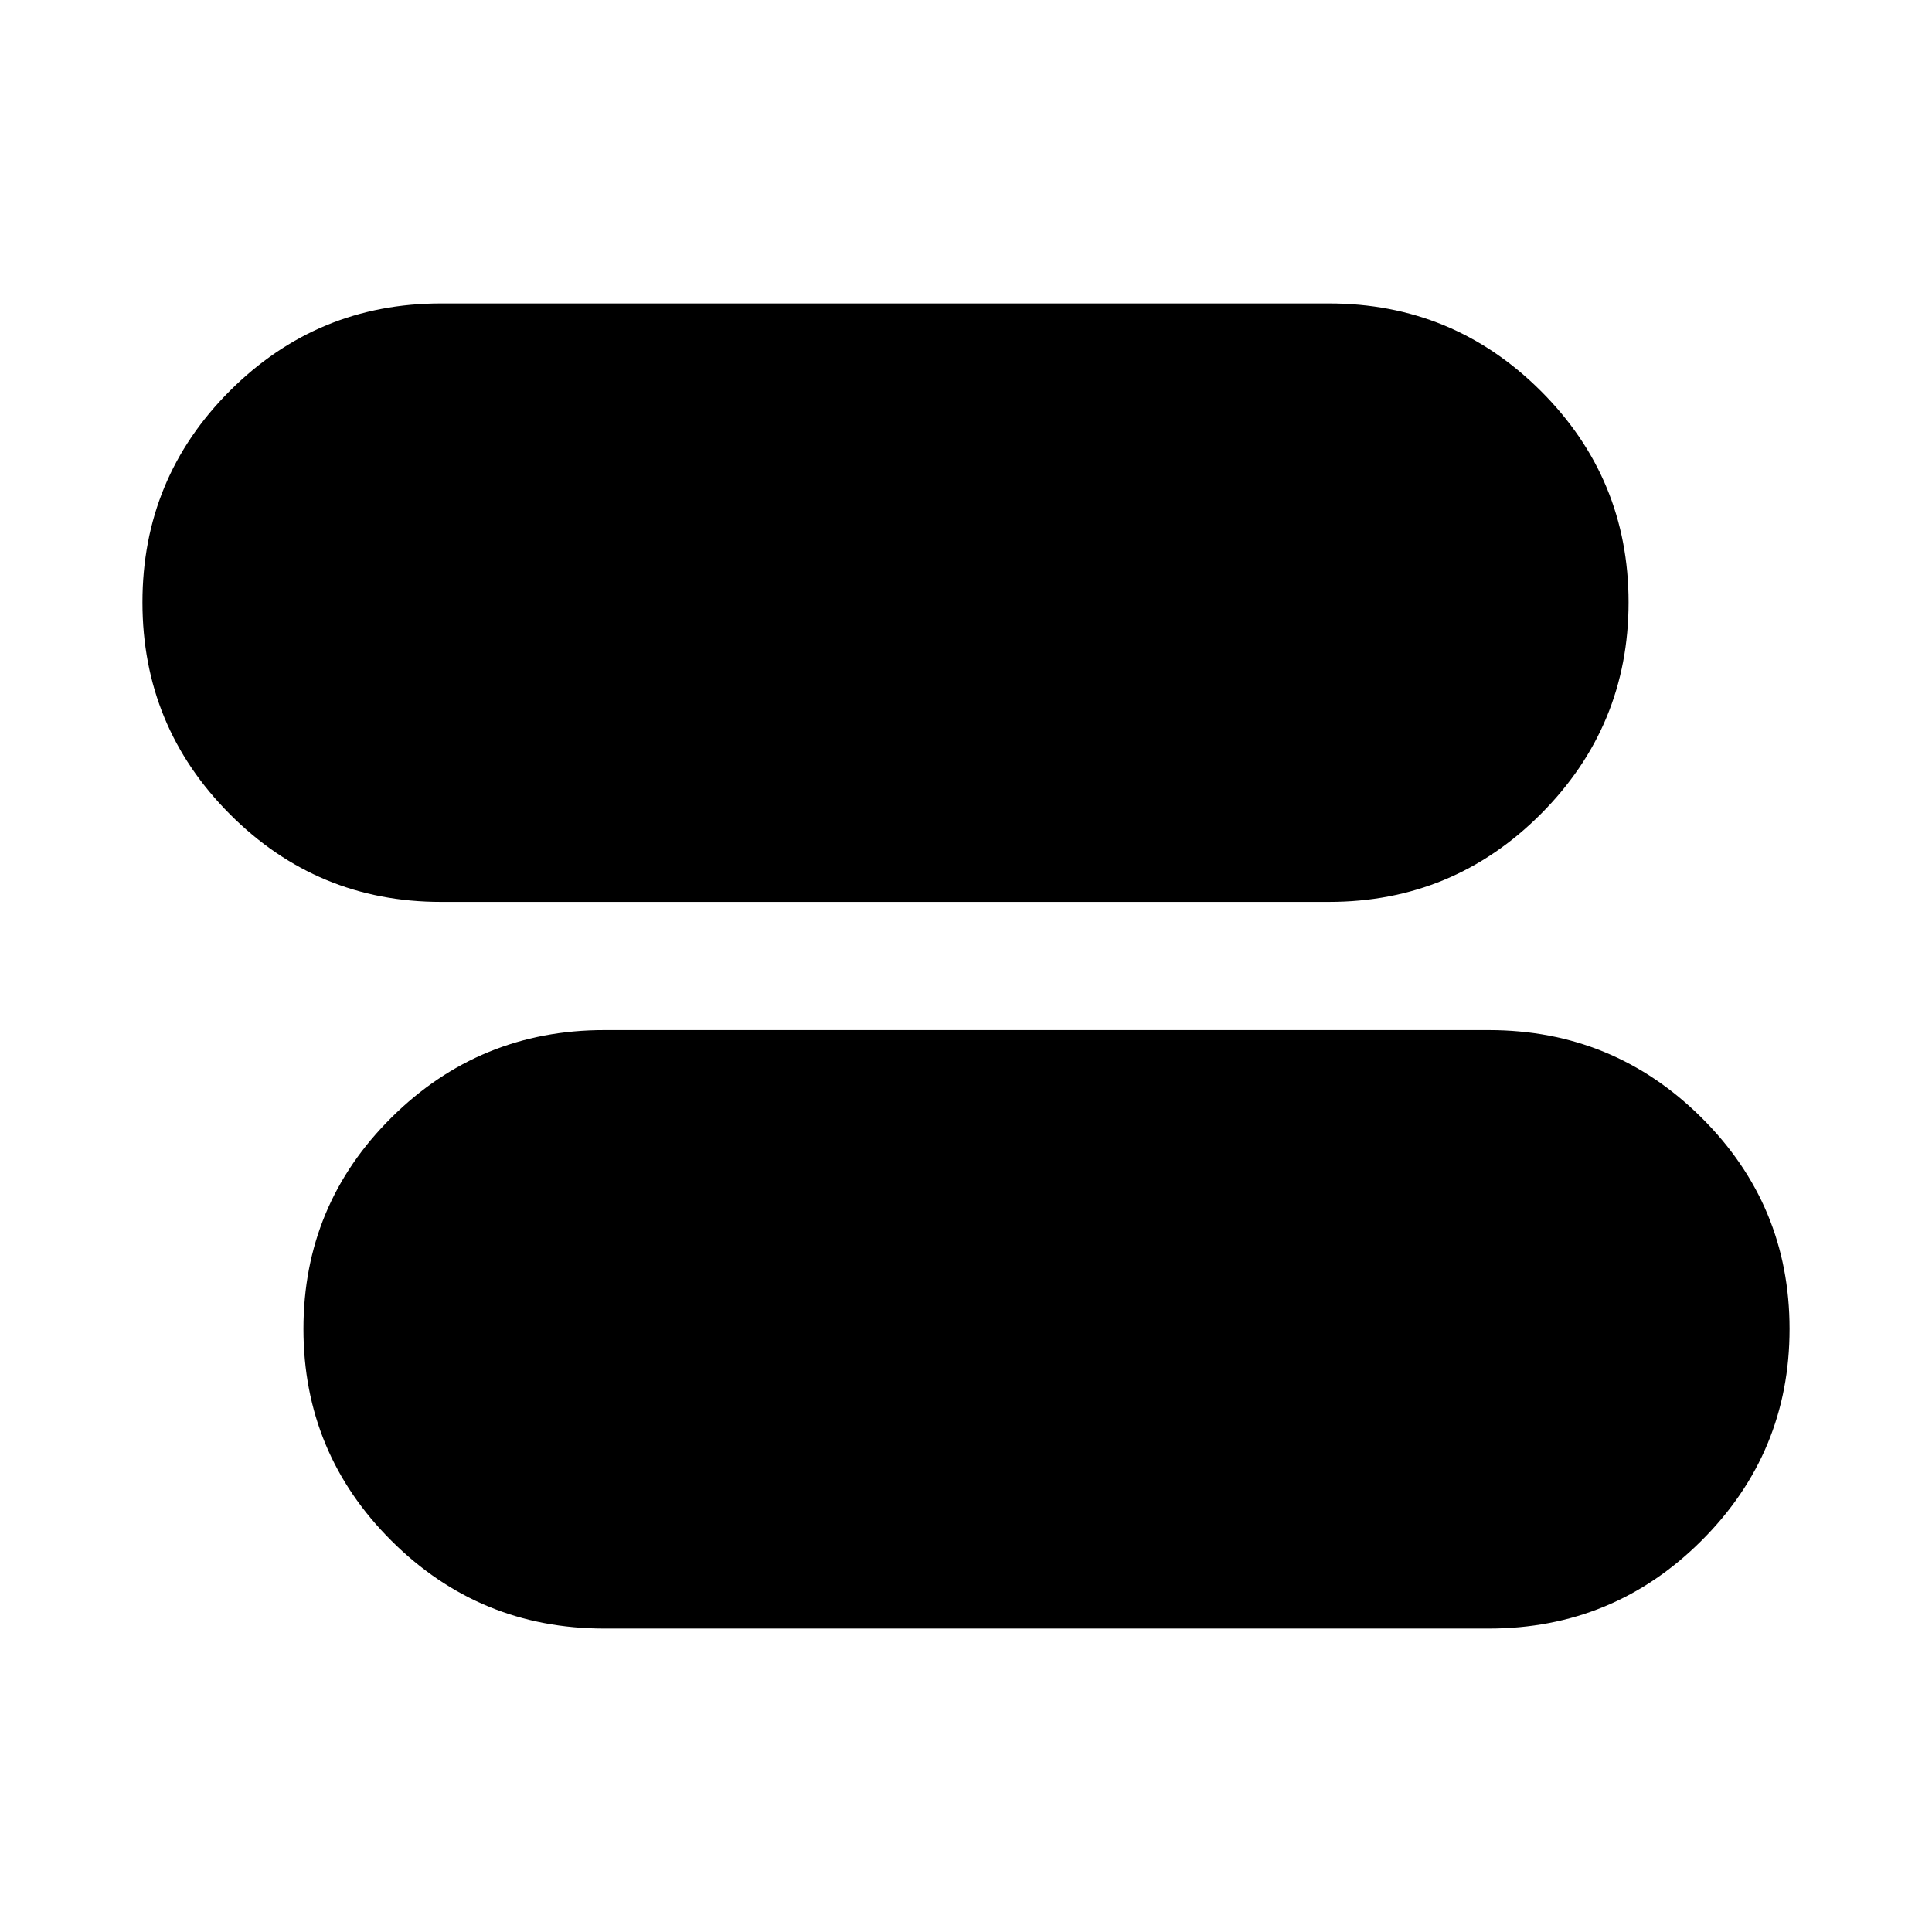 <svg xmlns="http://www.w3.org/2000/svg" height="24" viewBox="0 -960 960 960" width="24"><path d="M300.22-150.78q-61.91 0-105.68-43.59-43.76-43.6-43.76-105.27 0-61.66 43.76-105.09 43.77-43.42 105.68-43.42h439.56q61.91 0 105.68 43.49 43.76 43.49 43.76 105.01t-43.76 105.19q-43.77 43.68-105.68 43.68H300.22Zm-81.11-361.07q-61.45 0-104.89-43.59T70.78-660.7q0-61.67 43.44-105.09 43.44-43.43 104.89-43.43h441.24q61.67 0 105.27 43.49 43.6 43.49 43.6 105.01t-43.6 105.2q-43.6 43.67-105.27 43.67H219.11Z"/></svg>